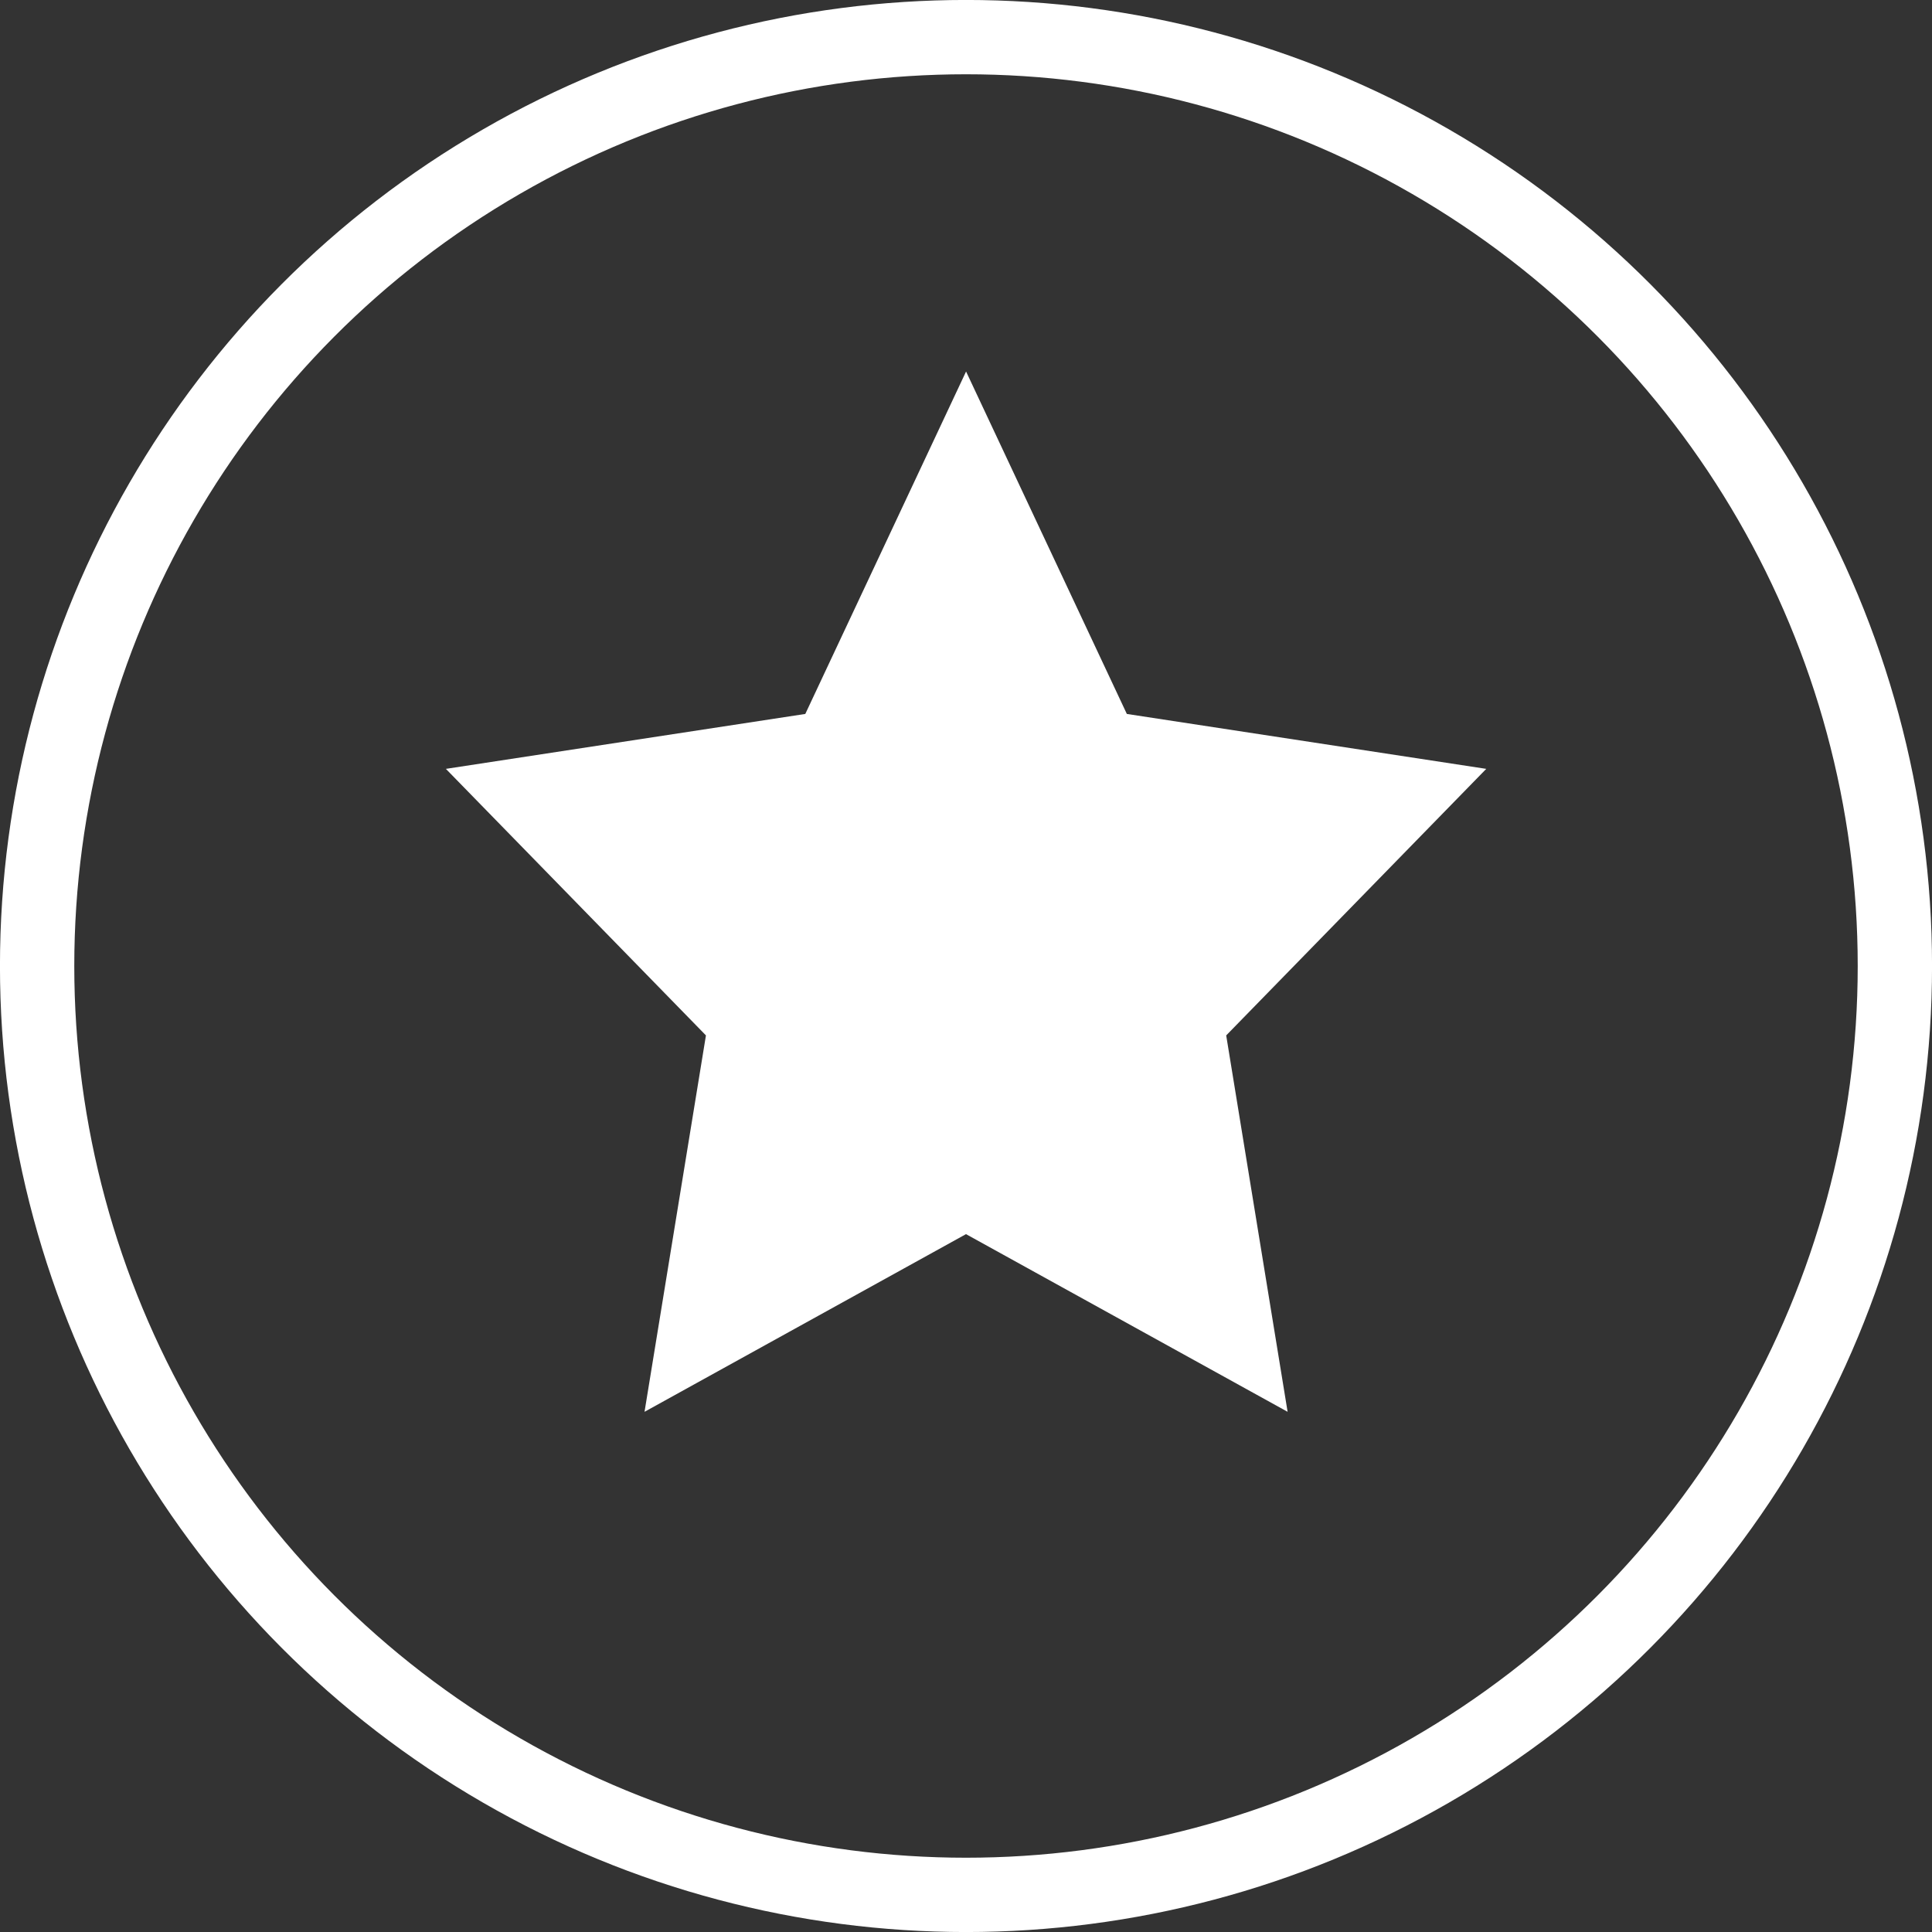 <svg height="28" viewBox="0 0 28 28" width="28" xmlns="http://www.w3.org/2000/svg"><rect x="0" y="0" width="28" height="28" fill="#333333" stroke="none"/><g fill="none" fill-rule="evenodd"><circle cx="14" cy="14" r="13.462" stroke="#fff" stroke-width="1.077"/><path d="m14 17.886-4.659 2.575.89-5.455-3.769-3.863 5.209-.796 2.33-4.963 2.33 4.963 5.209.796-3.769 3.863.89 5.455z" fill="#fff"/></g></svg>